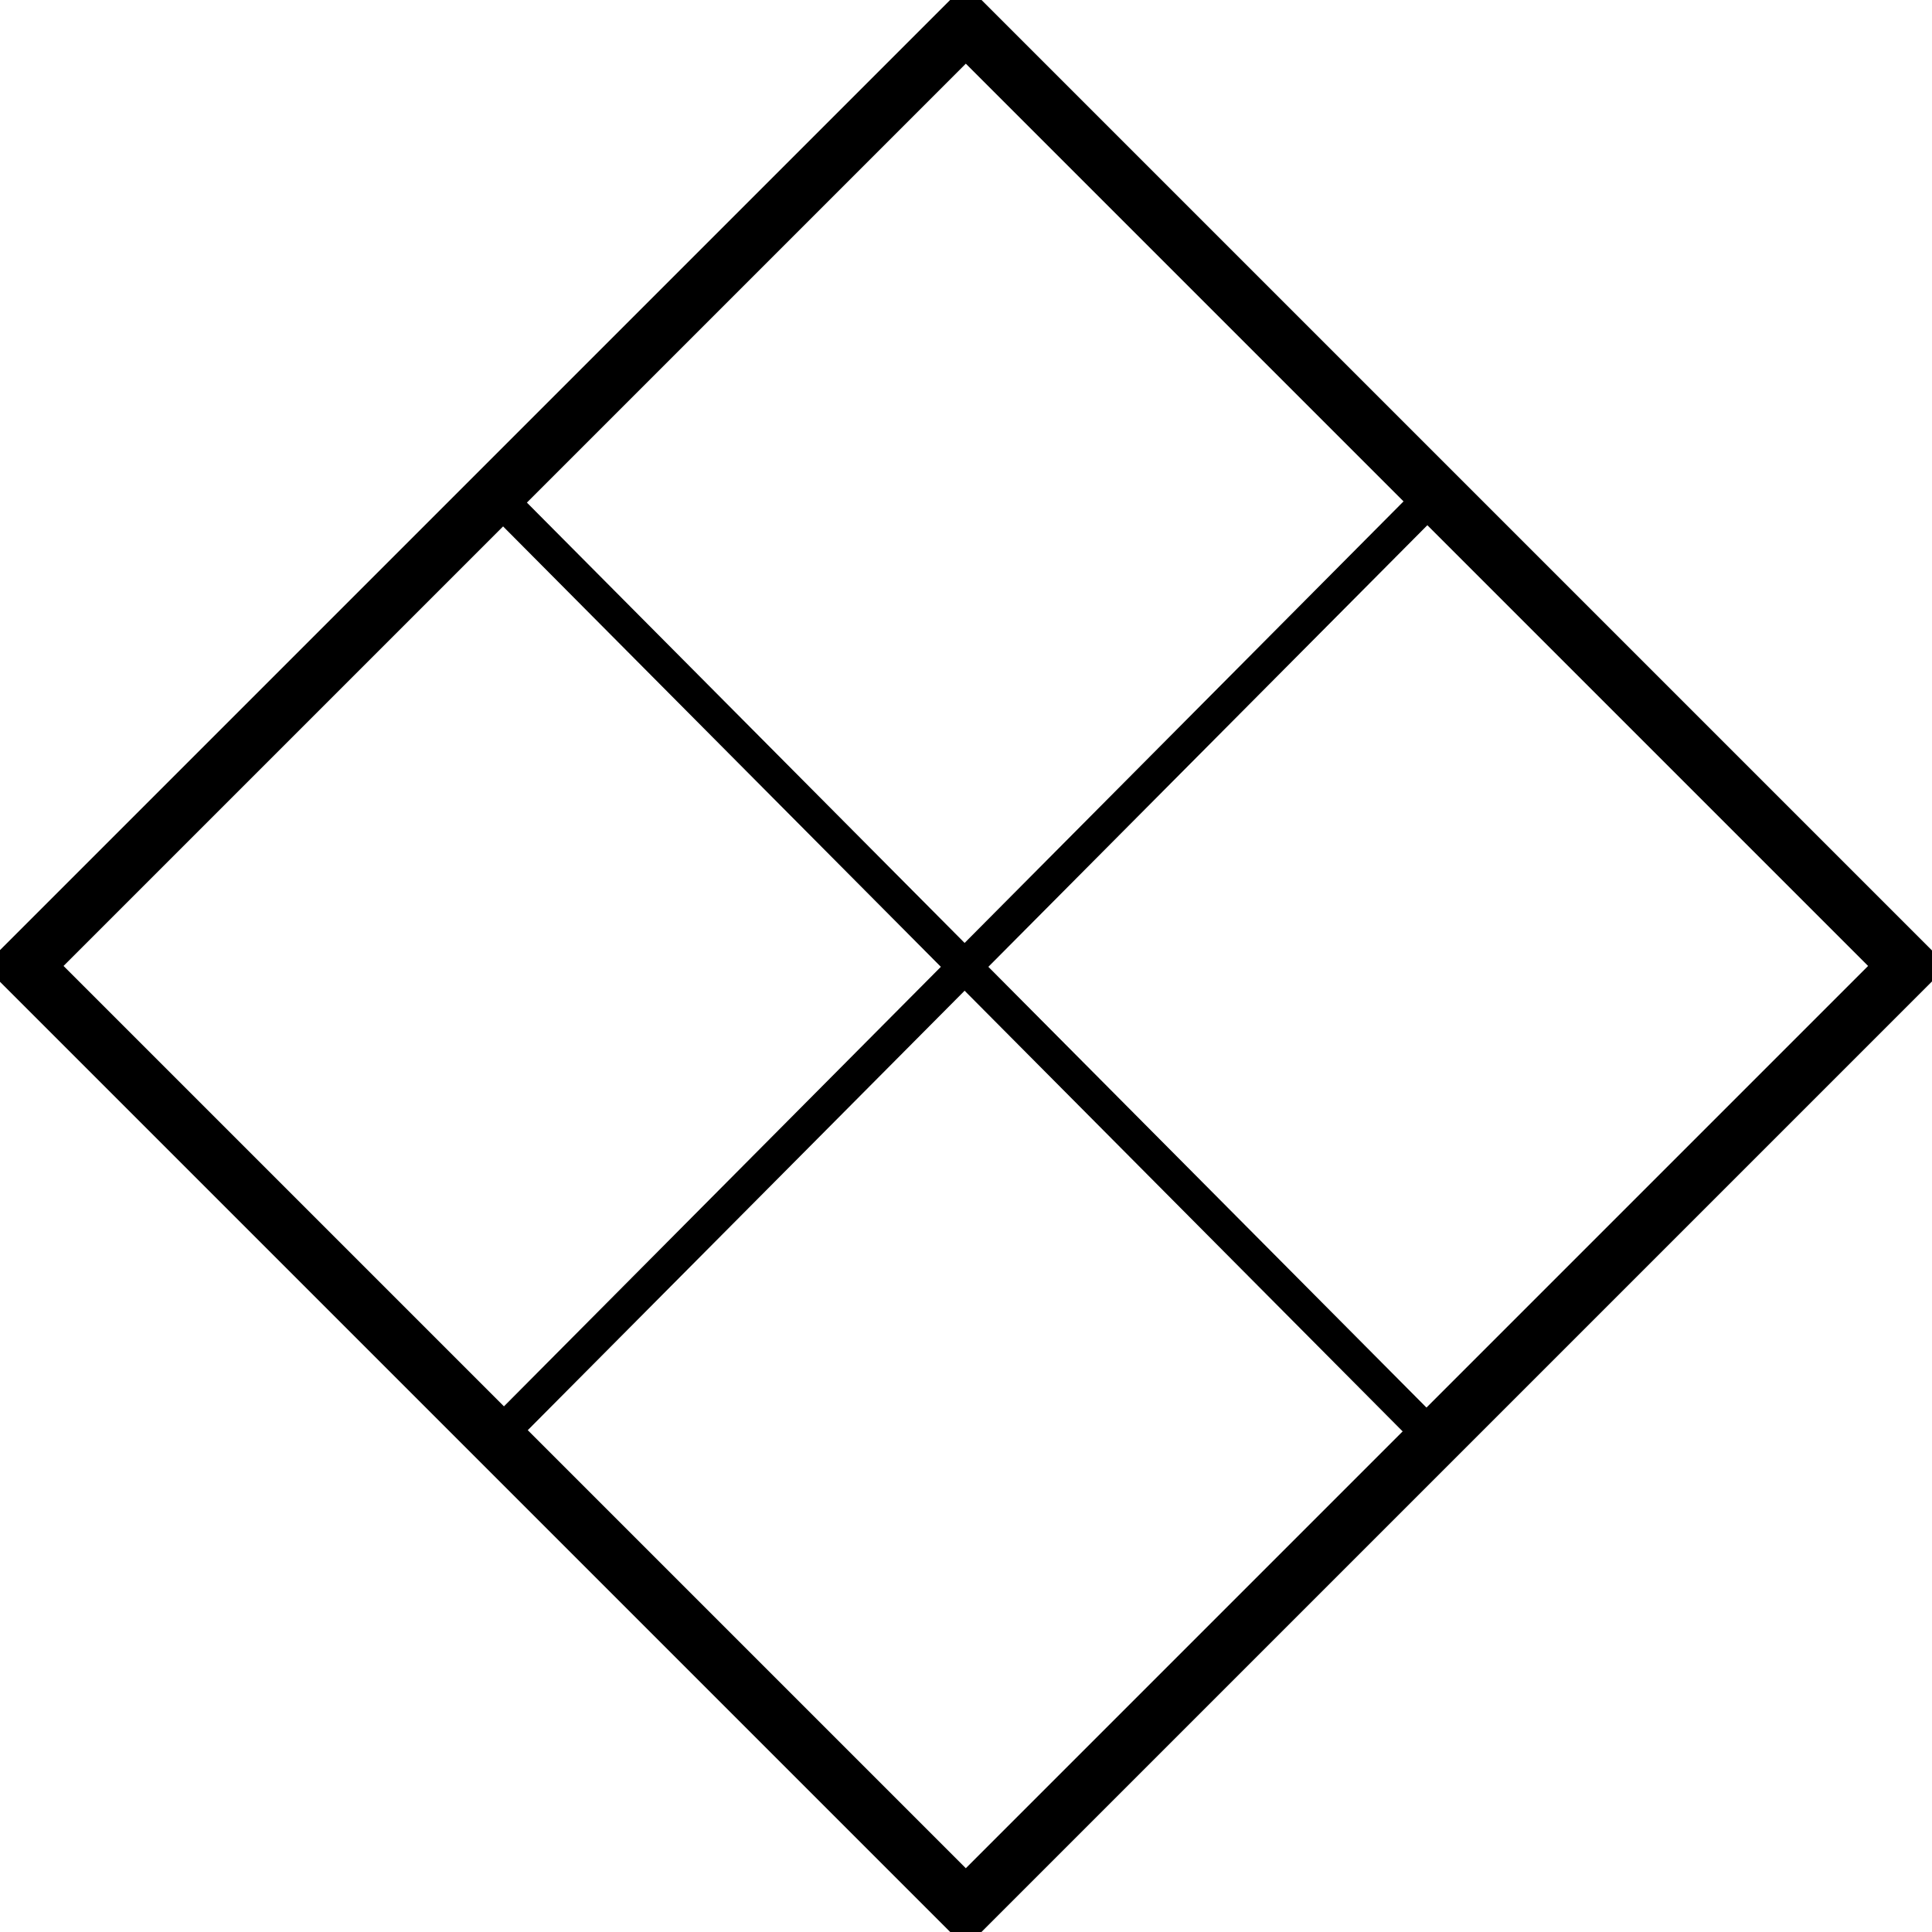 <?xml version="1.0" encoding="utf-8"?>
<!-- Generator: Adobe Illustrator 27.9.0, SVG Export Plug-In . SVG Version: 6.00 Build 0)  -->
<svg version="1.1" id="Layer_2_00000024695380277886771220000015229096834292890496_"
	 xmlns="http://www.w3.org/2000/svg" xmlns:xlink="http://www.w3.org/1999/xlink" x="0px" y="0px" viewBox="0 0 688.2 688.2"
	 style="enable-background:new 0 0 688.2 688.2;" xml:space="preserve">
<style type="text/css">
	.st0{fill:none;stroke:#000000;stroke-width:20;stroke-miterlimit:10;}
	.st1{fill:none;stroke:#000000;stroke-width:12;stroke-miterlimit:10;}
</style>
<rect x="106.8" y="106.8" transform="matrix(0.707 -0.707 0.707 0.707 -142.522 344.082)" class="st0" width="474.6" height="474.6"/>
<line class="st1" x1="179.6" y1="179.4" x2="511.1" y2="512.9"/>
<line class="st1" x1="176.1" y1="512.9" x2="511.1" y2="175.9"/>
</svg>
